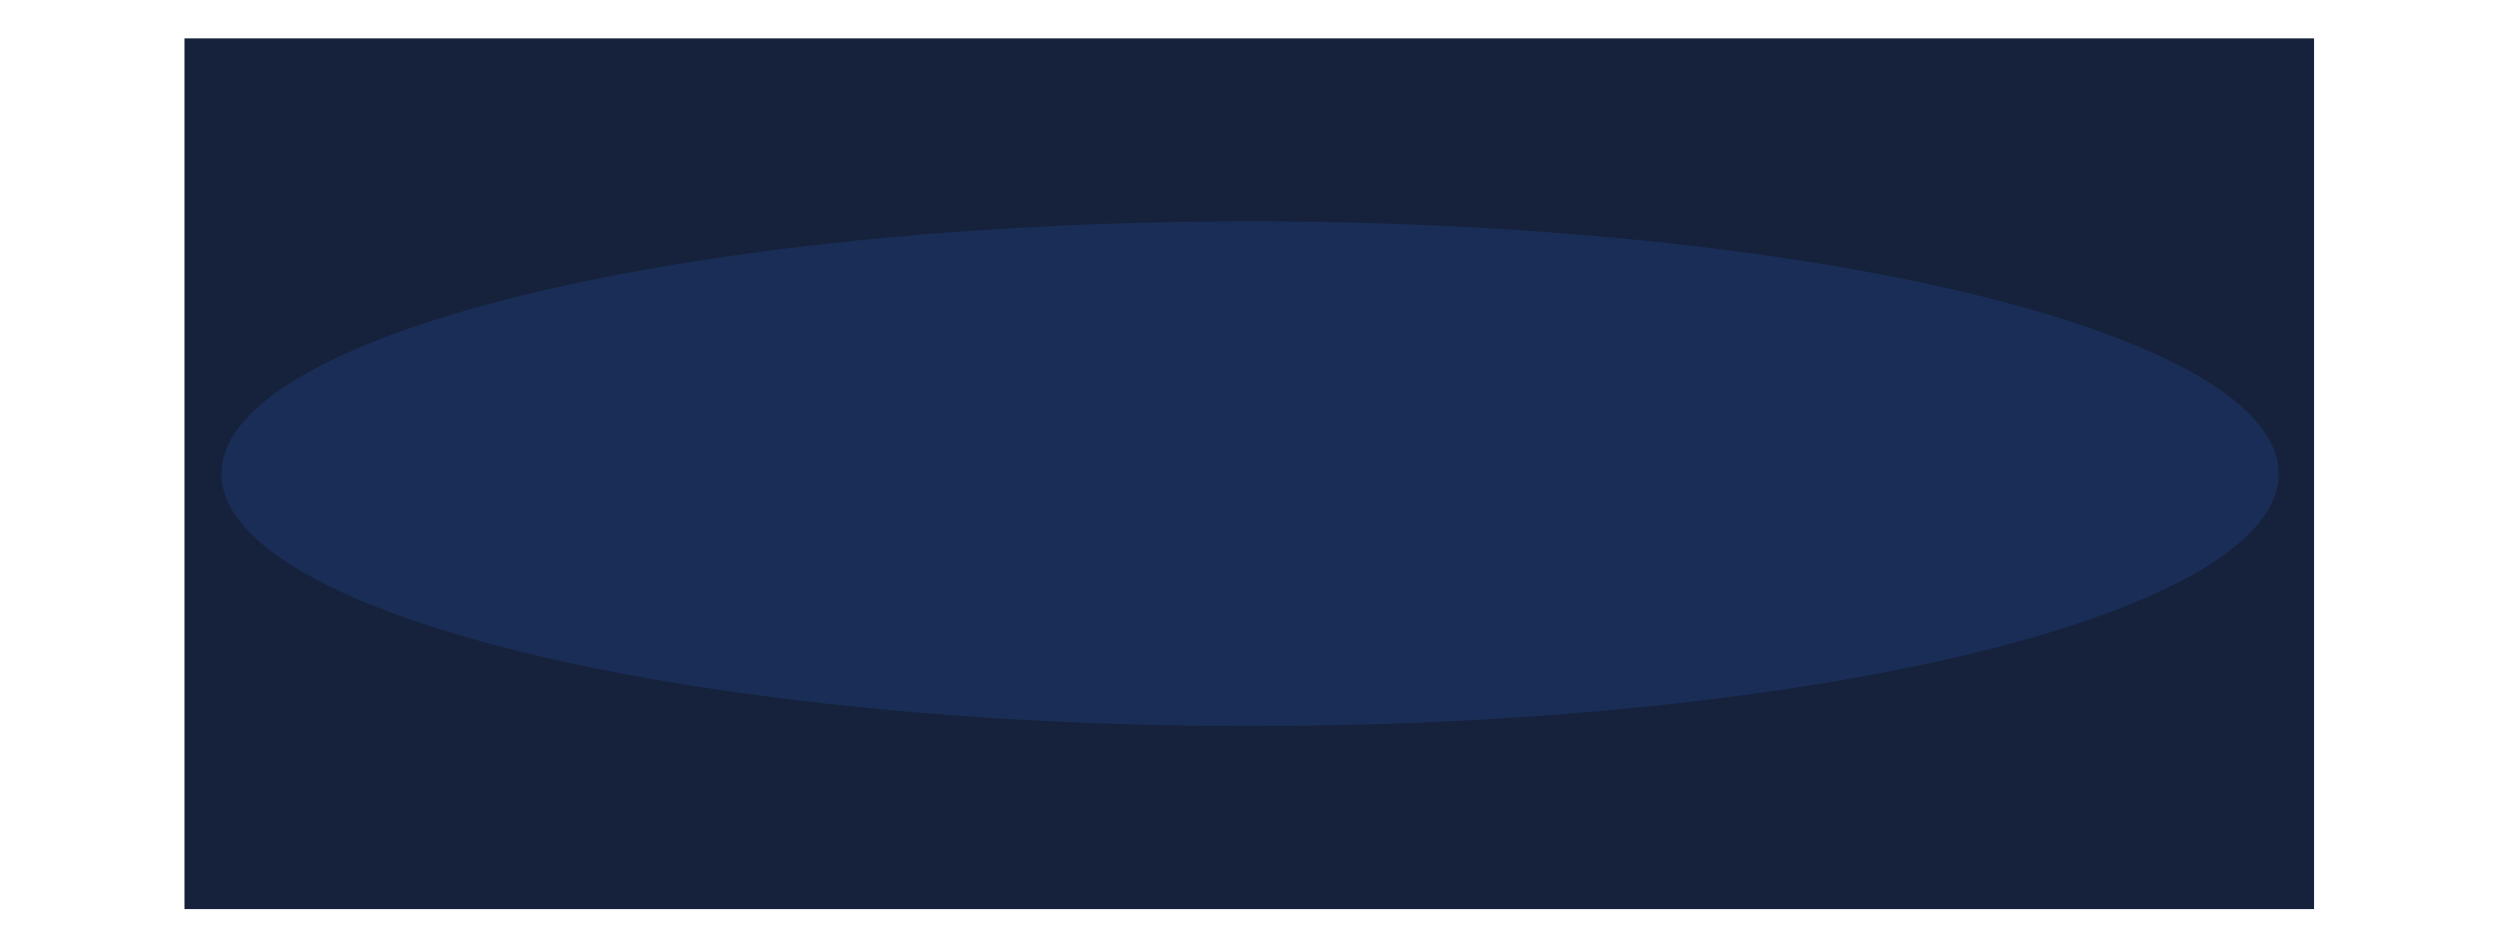 <svg xmlns="http://www.w3.org/2000/svg" width="1694" height="642" viewBox="0 0 1694 642"><defs><style>.a{fill:#16223b;}.b{fill:#2865e5;opacity:0.16;}</style></defs><g transform="translate(125 49.962)"><rect class="a" width="1443" height="590" transform="translate(0 -23.962)"/><ellipse class="b" cx="697" cy="171" rx="697" ry="171" transform="translate(25 100.038)"/></g></svg>